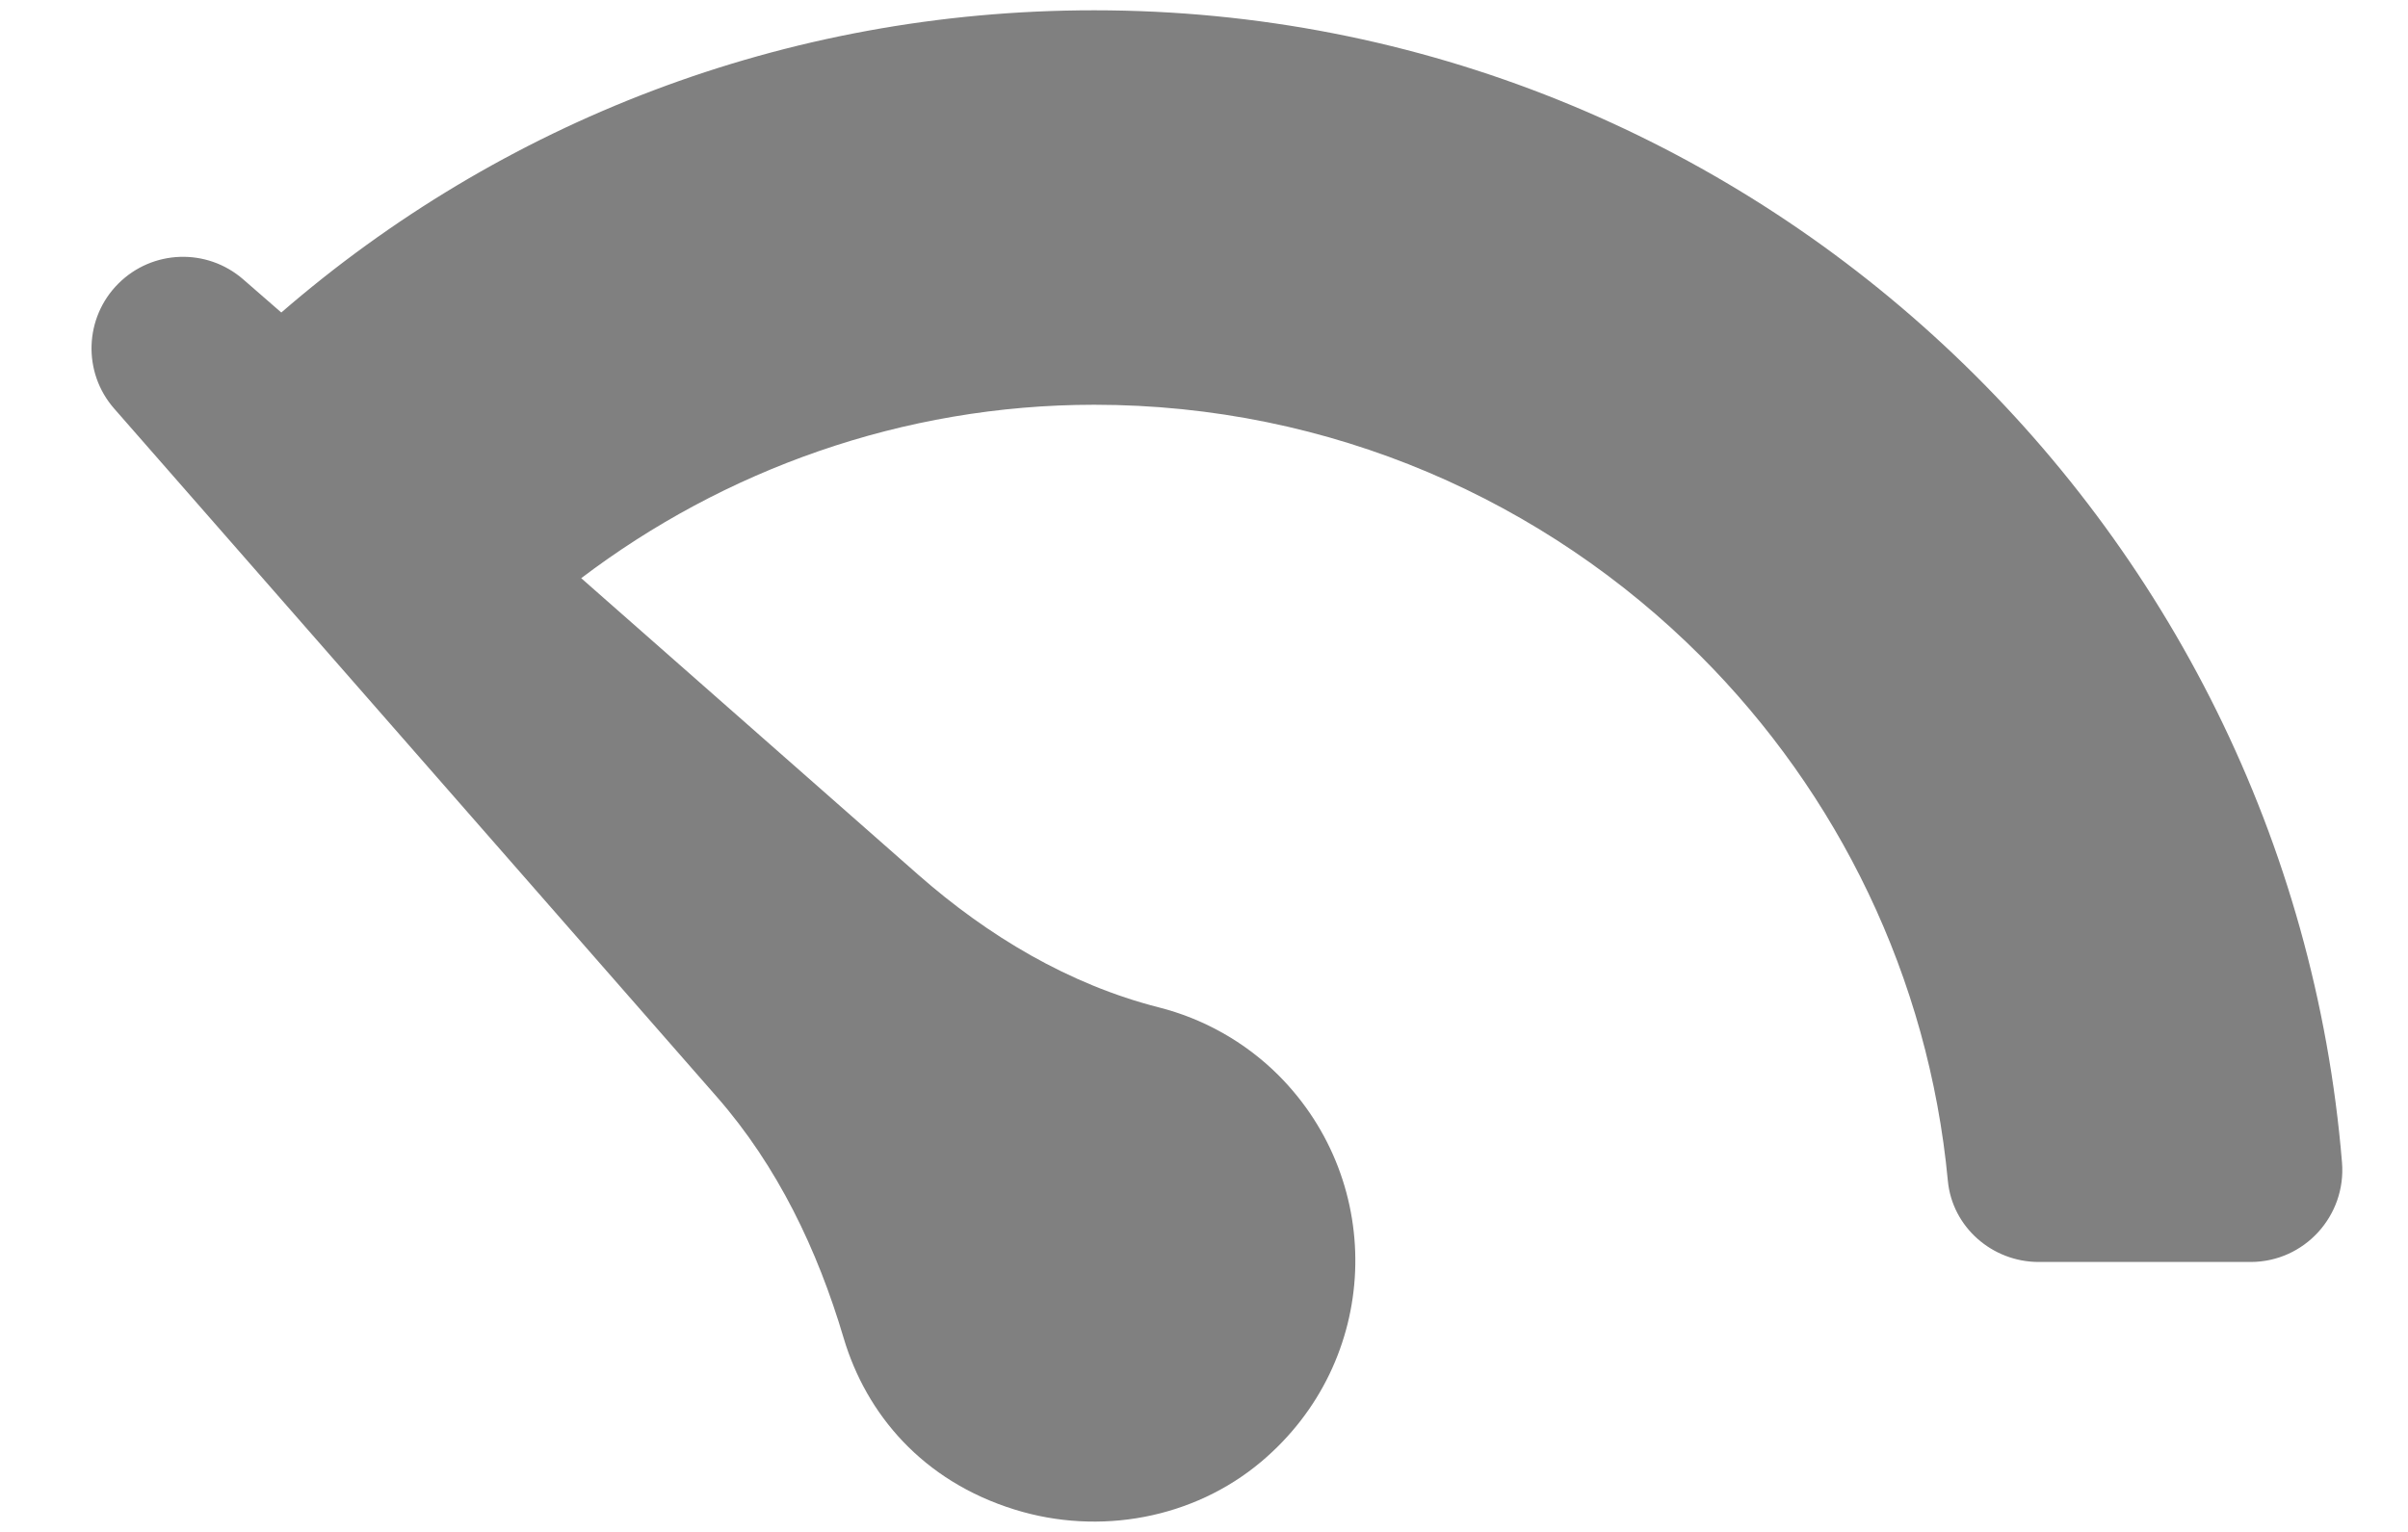 <svg width="22" height="14" viewBox="0 0 22 14" fill="none" xmlns="http://www.w3.org/2000/svg">
<path d="M20.562 11.533H18.626C18.201 11.533 17.836 11.214 17.796 10.791C17.62 8.925 16.79 7.249 15.536 5.994C14.117 4.576 12.159 3.699 9.997 3.699C8.244 3.699 6.608 4.299 5.31 5.284L8.389 7.994C9.025 8.553 9.766 8.997 10.586 9.206C10.989 9.308 11.371 9.518 11.68 9.826C12.667 10.815 12.614 12.44 11.522 13.359C10.904 13.879 10.043 14.036 9.271 13.796C8.428 13.535 7.914 12.922 7.708 12.229C7.469 11.422 7.104 10.658 6.55 10.025L1.043 3.734C0.753 3.403 0.77 2.903 1.081 2.592C1.392 2.281 1.89 2.264 2.222 2.553L2.57 2.856C4.566 1.127 7.16 0.094 9.997 0.094C15.986 0.094 20.911 4.748 21.397 10.623C21.437 11.112 21.053 11.533 20.562 11.533Z" fill="#808080"/>
</svg>
